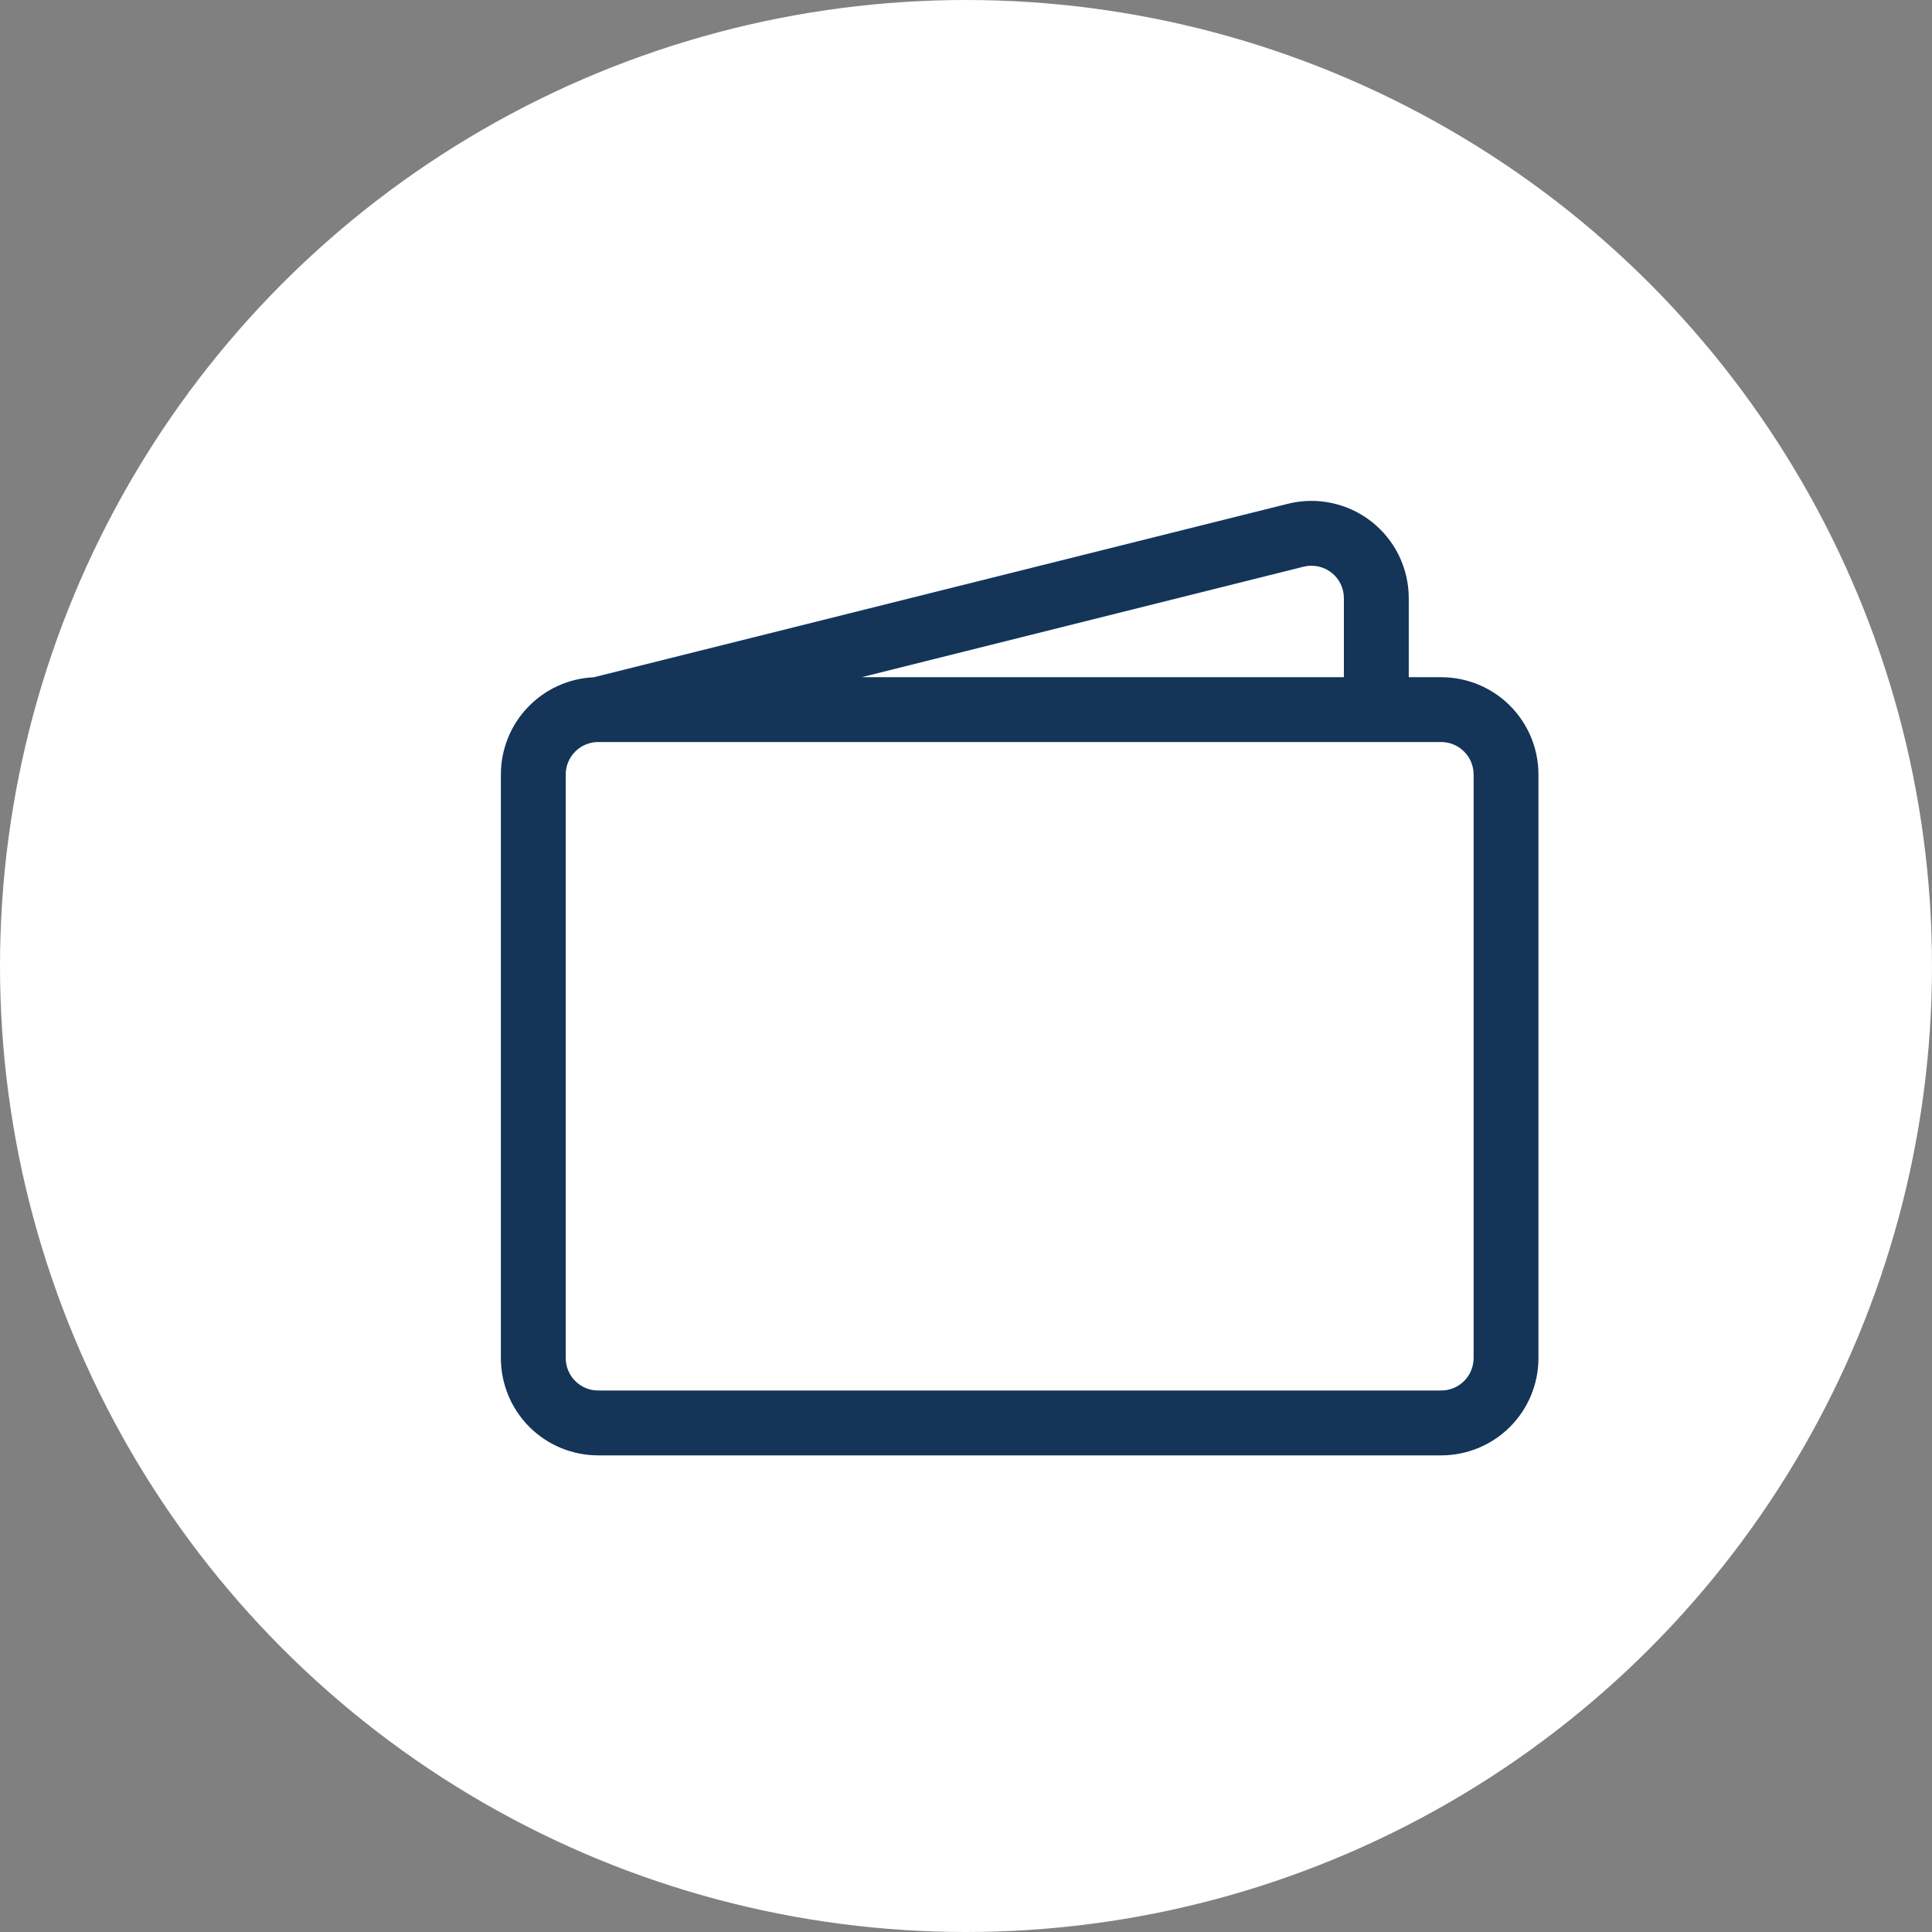 <svg width="54" height="54" viewBox="0 0 54 54" fill="none" xmlns="http://www.w3.org/2000/svg">
<rect x="0" y="0" width="54" height="54" fill="#808080" stroke="none"/>
<circle cx="27" cy="27" r="27" fill="white"/>
<path d="M35.996 14.081C36.397 13.981 36.815 13.973 37.219 14.059C37.623 14.145 38.003 14.321 38.328 14.575C38.654 14.829 38.918 15.154 39.099 15.525C39.28 15.896 39.375 16.304 39.375 16.717V18.928H40.281C41.002 18.928 41.694 19.214 42.204 19.724C42.714 20.234 43 20.926 43 21.647V37.959C43 38.68 42.714 39.372 42.204 39.882C41.694 40.392 41.002 40.678 40.281 40.678H16.719C15.998 40.678 15.306 40.392 14.796 39.882C14.286 39.372 14 38.68 14 37.959V21.647C14 20.947 14.269 20.274 14.753 19.768C15.236 19.262 15.896 18.961 16.596 18.93L35.996 14.081ZM24.081 18.928H37.562V16.717C37.562 16.579 37.531 16.444 37.47 16.32C37.41 16.197 37.322 16.088 37.213 16.004C37.105 15.919 36.979 15.861 36.844 15.832C36.71 15.804 36.57 15.806 36.437 15.839L24.081 18.928ZM16.719 20.74C16.478 20.74 16.248 20.836 16.078 21.006C15.908 21.176 15.812 21.406 15.812 21.647V37.959C15.812 38.2 15.908 38.43 16.078 38.6C16.248 38.77 16.478 38.865 16.719 38.865H40.281C40.522 38.865 40.752 38.77 40.922 38.6C41.092 38.43 41.188 38.2 41.188 37.959V21.647C41.188 21.406 41.092 21.176 40.922 21.006C40.752 20.836 40.522 20.74 40.281 20.74H16.719Z" fill="#143458"/>
</svg>
